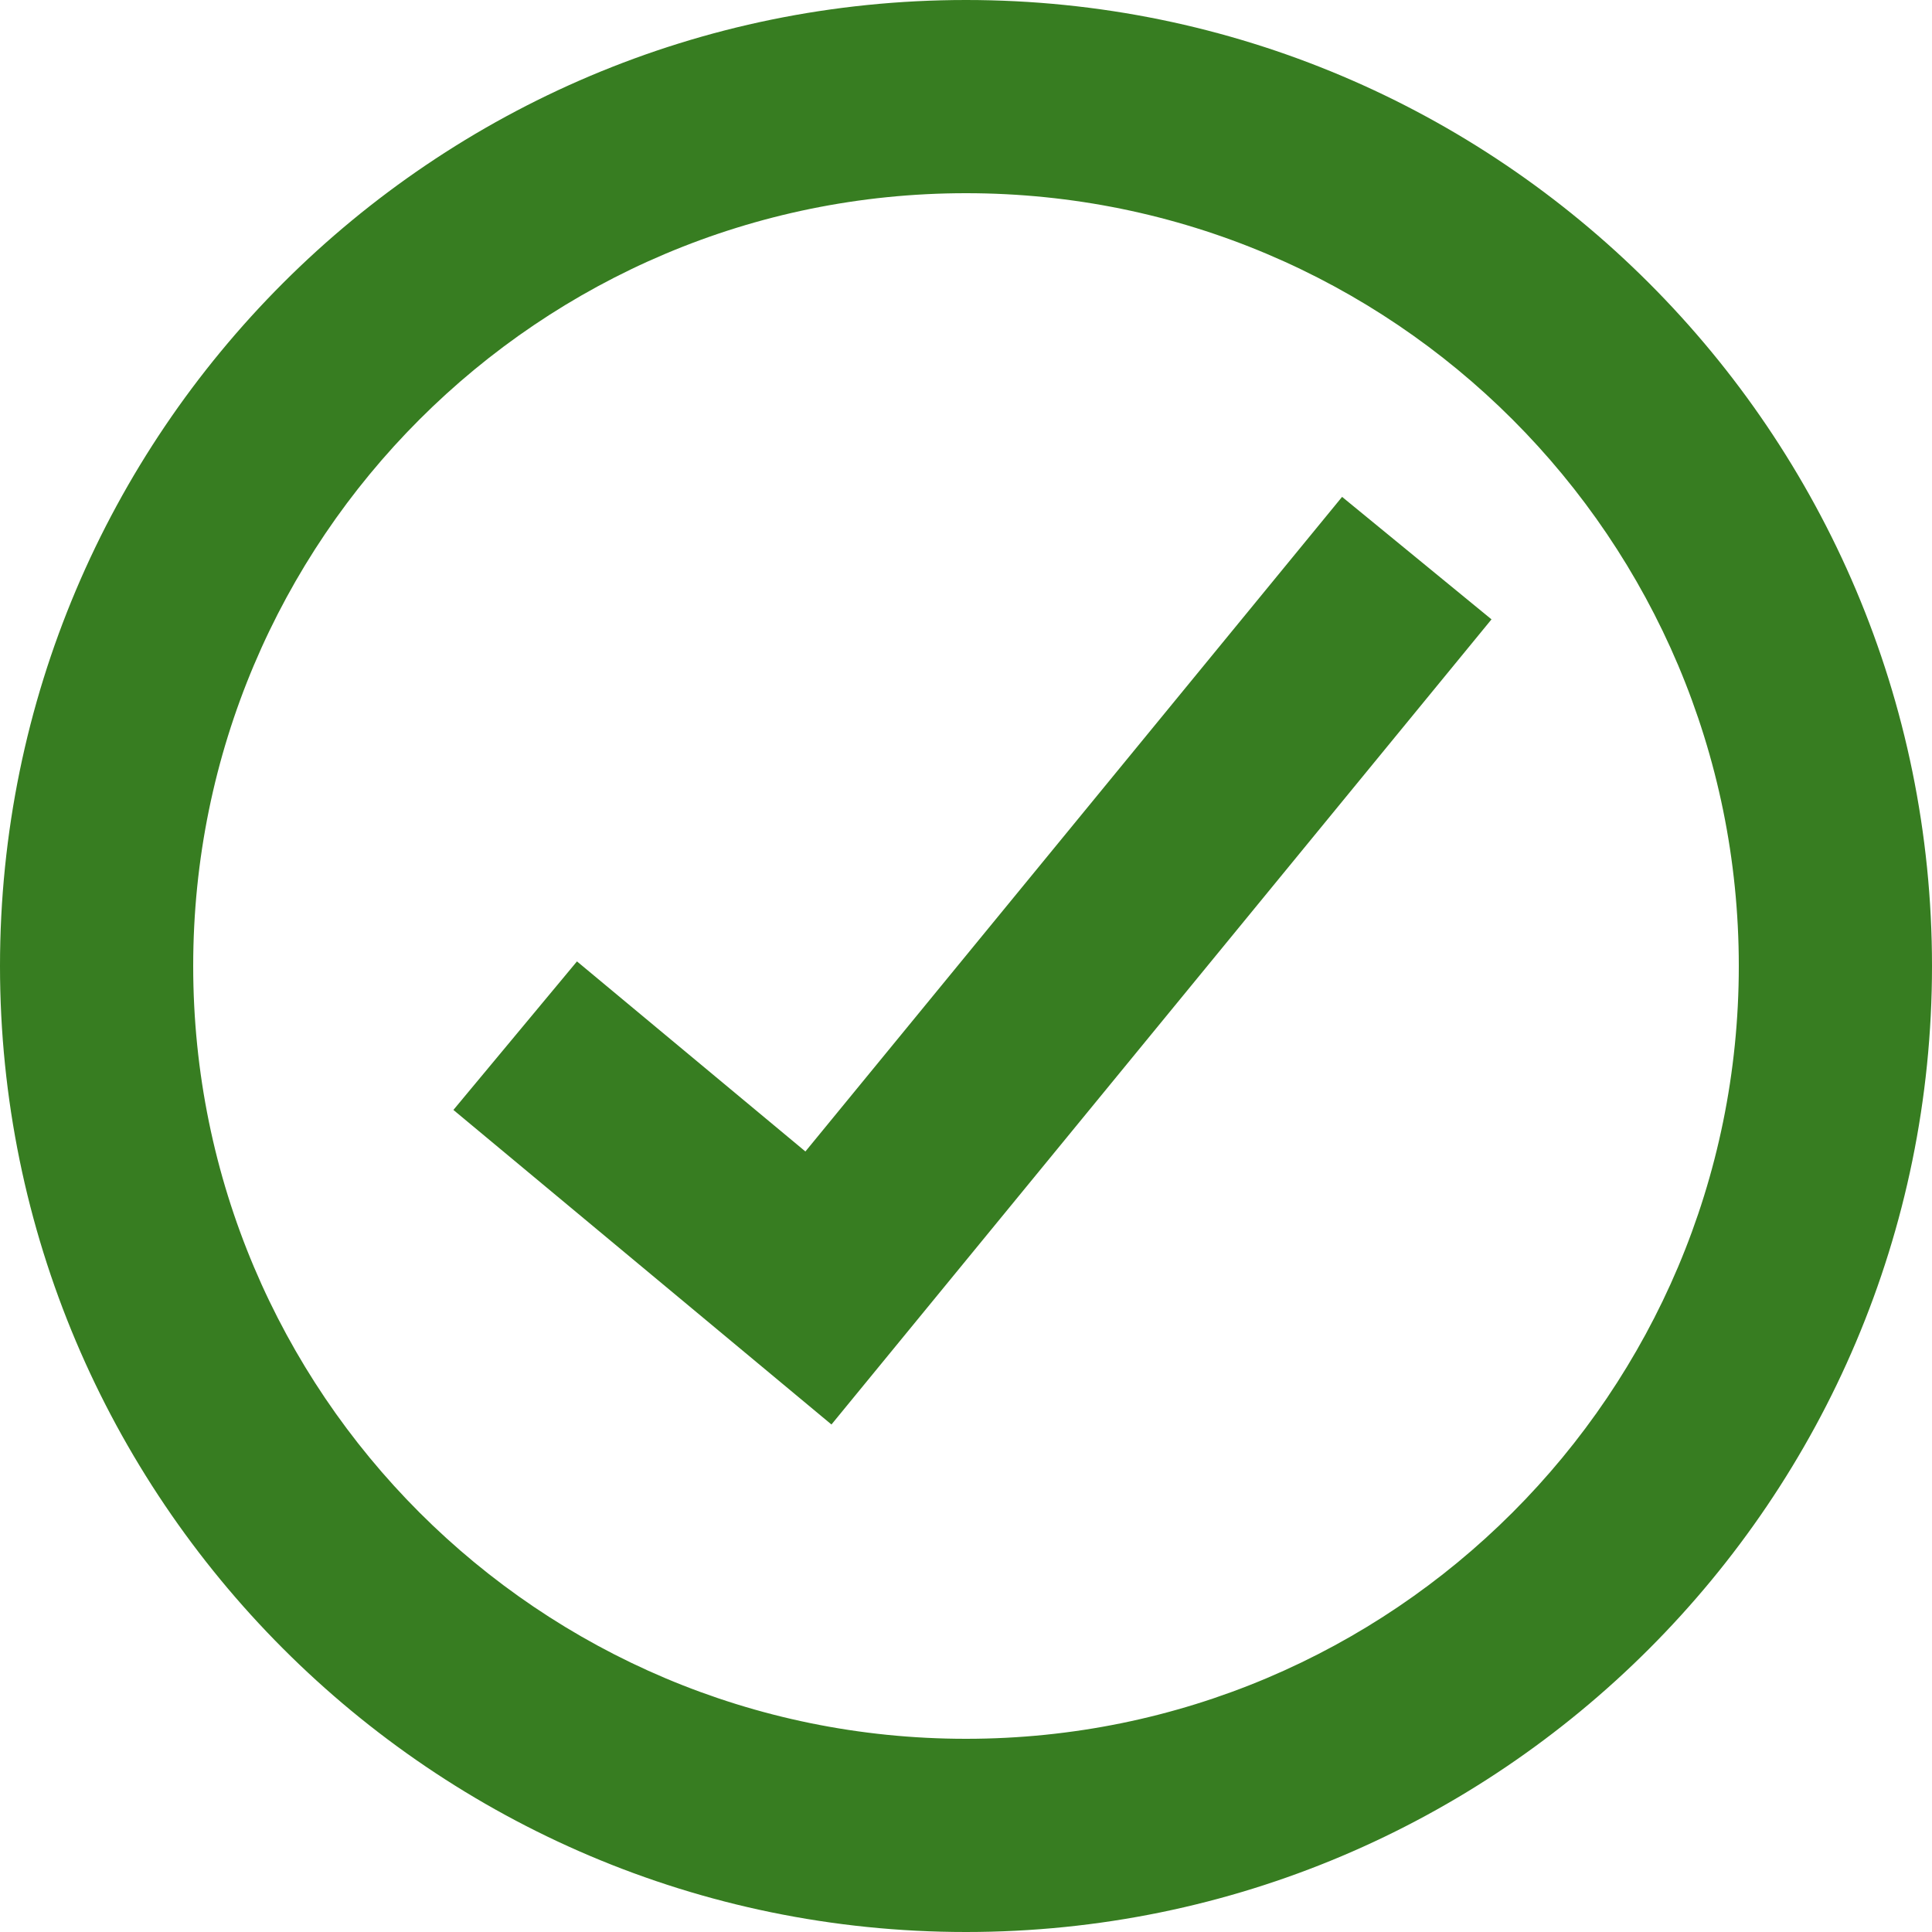 <?xml version="1.0" encoding="UTF-8"?>
<svg width="50px" height="50px" viewBox="0 0 50 50" version="1.1" xmlns="http://www.w3.org/2000/svg" xmlns:xlink="http://www.w3.org/1999/xlink">
    <title>icons/general/success</title>
    <g id="Icons" stroke="none" stroke-width="1" fill="none" fill-rule="evenodd">
        <g id="icons/general/success" fill="#377D21" fill-rule="nonzero">
            <path d="M25,0 C38.8,0 50,11.2 50,25 C50,38.8 38.8,50 25,50 C11.175,50 0,38.75 0,25 C0,11.2 11.2,0 25,0 Z M25,5 C13.95,5 5,13.95 5,25 C5,36.05 13.95,45 25,45 C36.05,45 45,36.05 45,25 C45,13.95 36.05,5 25,5 Z M34.733,12.859 L38.6,16.029 L21.518,36.866 L11.734,28.725 L14.932,24.881 L20.844,29.8 L34.733,12.859 Z" id="sucess"></path>
        </g>
    </g>
</svg>